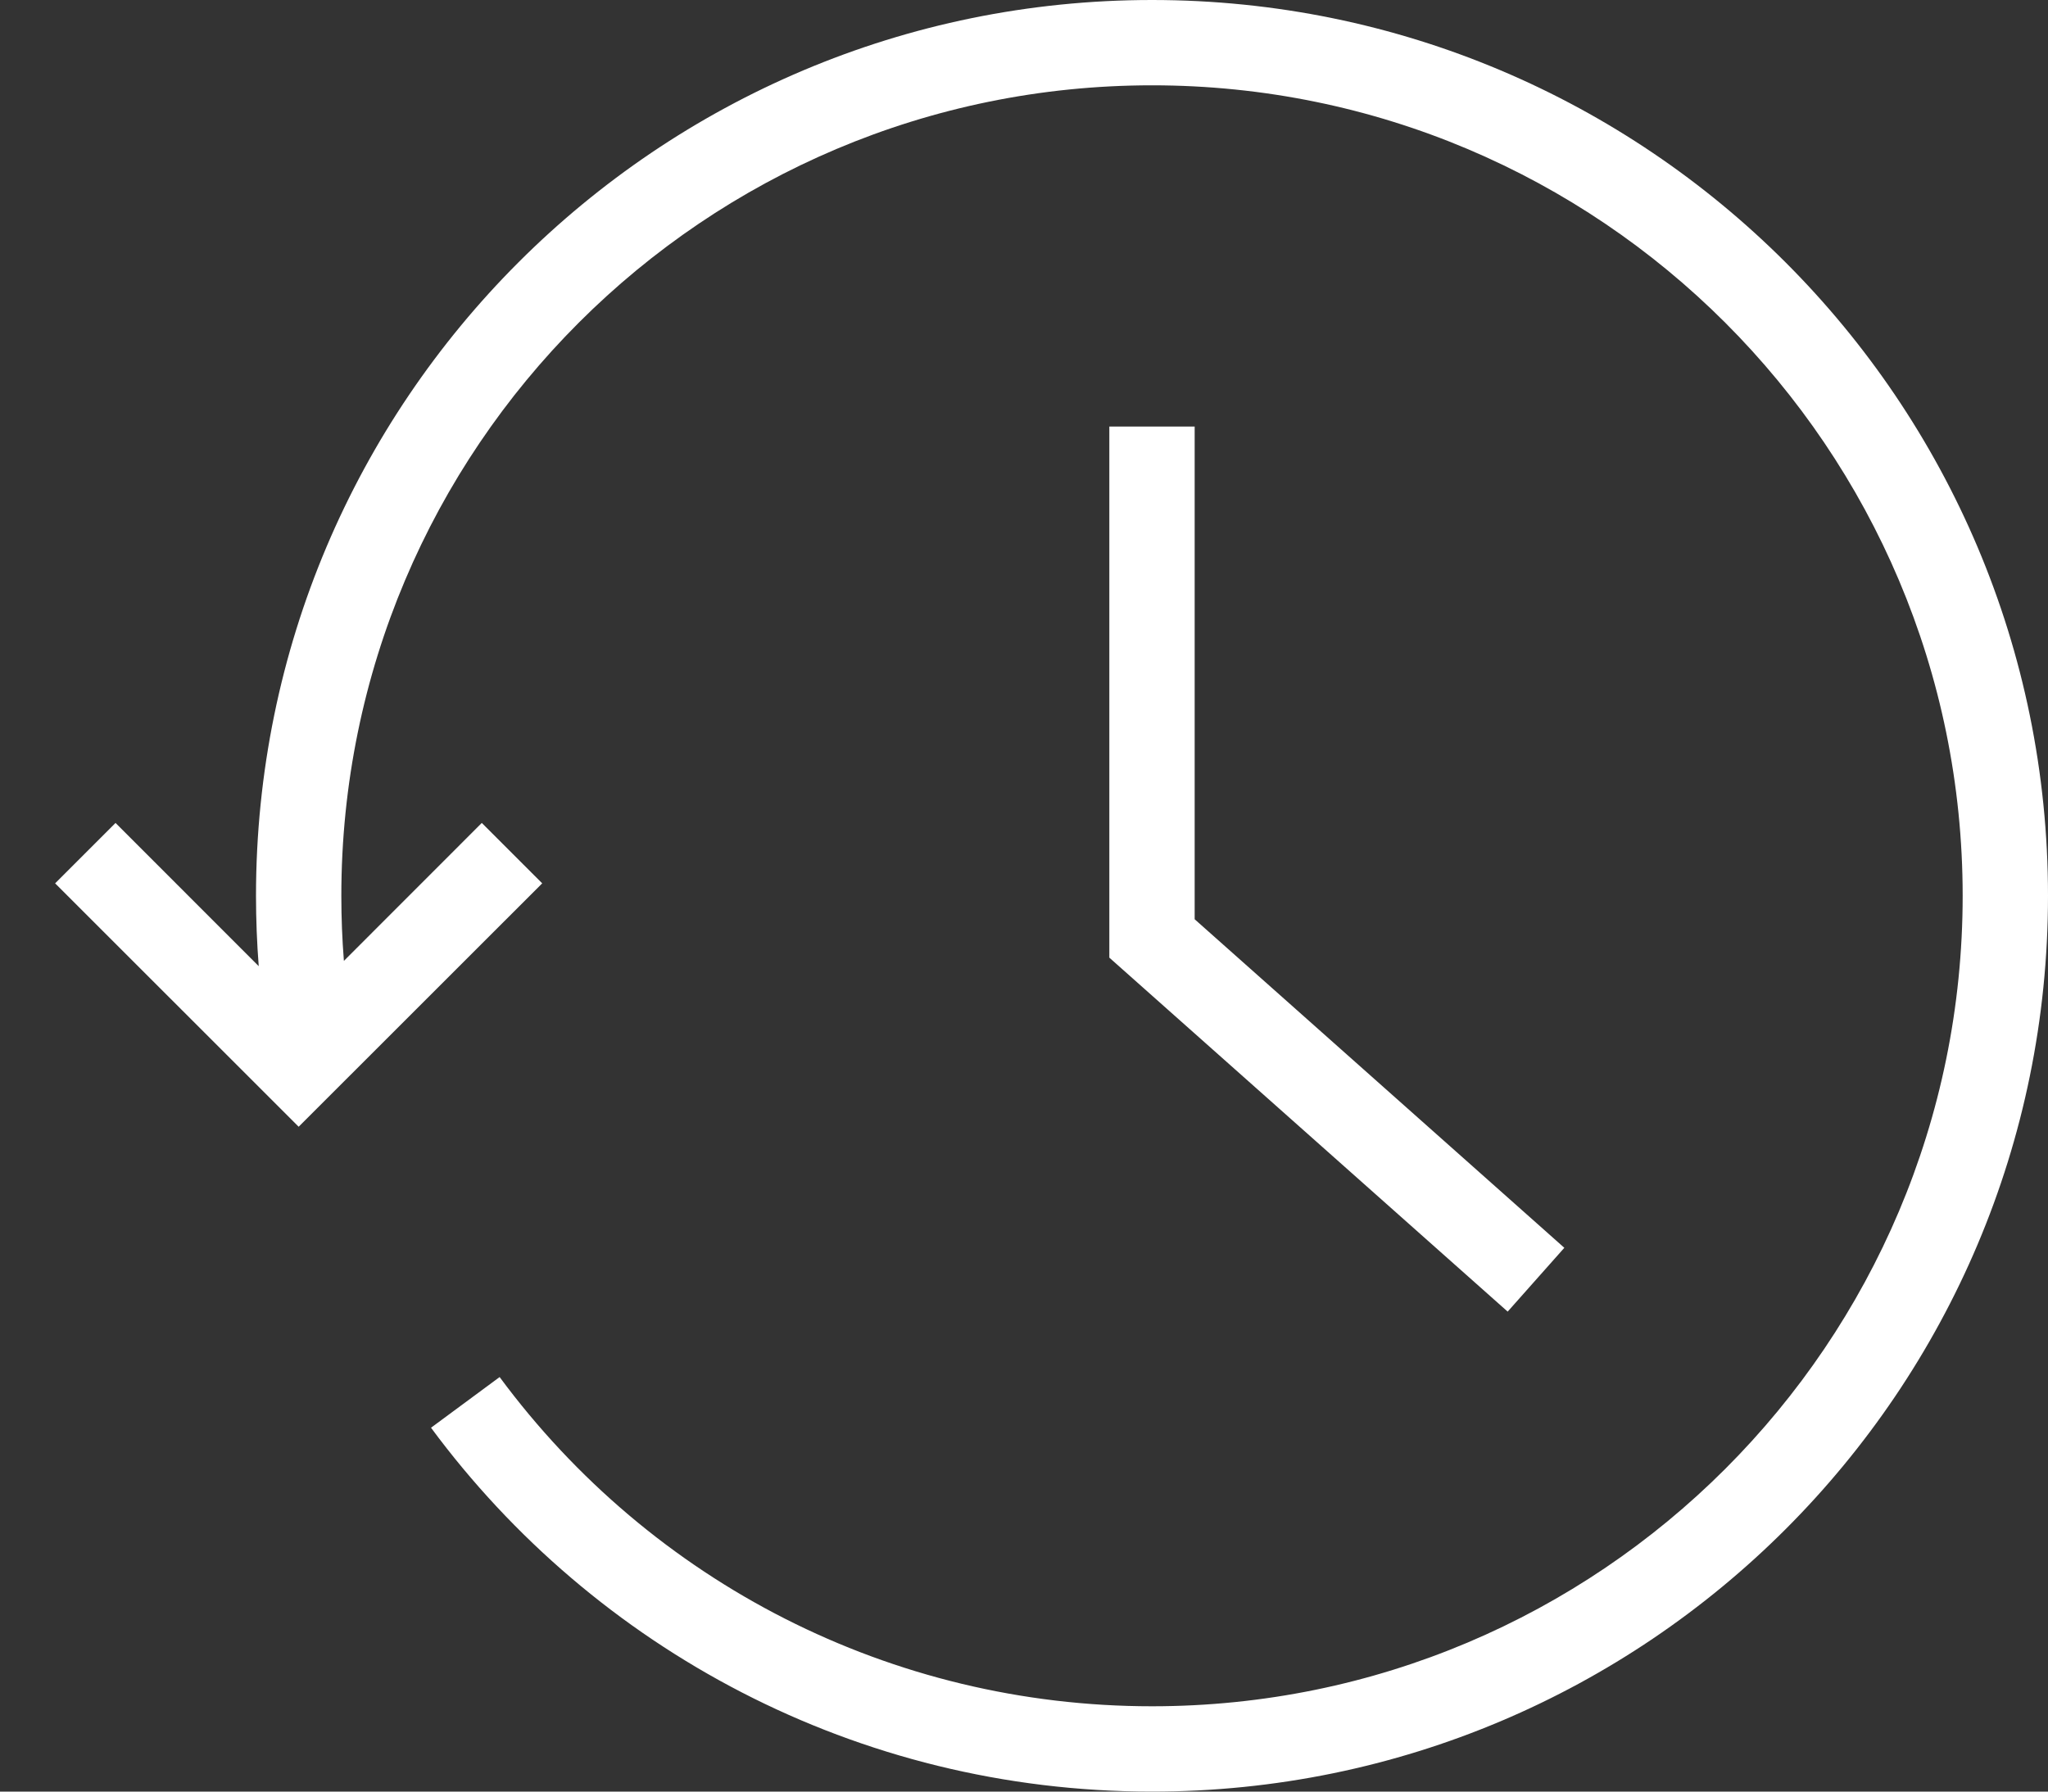 <?xml version="1.0" encoding="UTF-8"?>
<svg width="24px" height="21px" viewBox="0 0 24 21" version="1.1" xmlns="http://www.w3.org/2000/svg" xmlns:xlink="http://www.w3.org/1999/xlink">
    <rect x="0" y="0" width="24" height="21" fill="#333333" stroke="none"/>
    <!-- Generator: Sketch 46.2 (44496) - http://www.bohemiancoding.com/sketch -->
    <title>history</title>
    <desc>Created with Sketch.</desc>
    <defs></defs>
    <g id="icons" stroke="none" stroke-width="1" fill="none" fill-rule="evenodd">
        <g id="Artboard" transform="translate(-880, -251)" fill-rule="nonzero" fill="#FFFFFF">
            <path d="M883.032,262.325 C883.011,262.053 883,261.778 883,261.5 C883,255.701 887.701,251 893.5,251 C899.299,251 904,255.701 904,261.5 C904,267.299 899.299,272 893.5,272 C890.036,272 886.963,270.322 885.051,267.735 L885.855,267.141 C887.636,269.551 890.447,271 893.5,271 C898.747,271 903,266.747 903,261.5 C903,256.253 898.747,252 893.5,252 C888.253,252 884,256.253 884,261.5 C884,261.756 884.01,262.01 884.03,262.263 L885.646,260.646 L886.354,261.354 L883.5,264.207 L880.646,261.354 L881.354,260.646 L883.032,262.325 Z M894,256 L894,261.775 L898.332,265.626 L897.668,266.374 L893,262.225 L893,256 L894,256 Z" id="history"></path>
        </g>
    </g>
</svg>